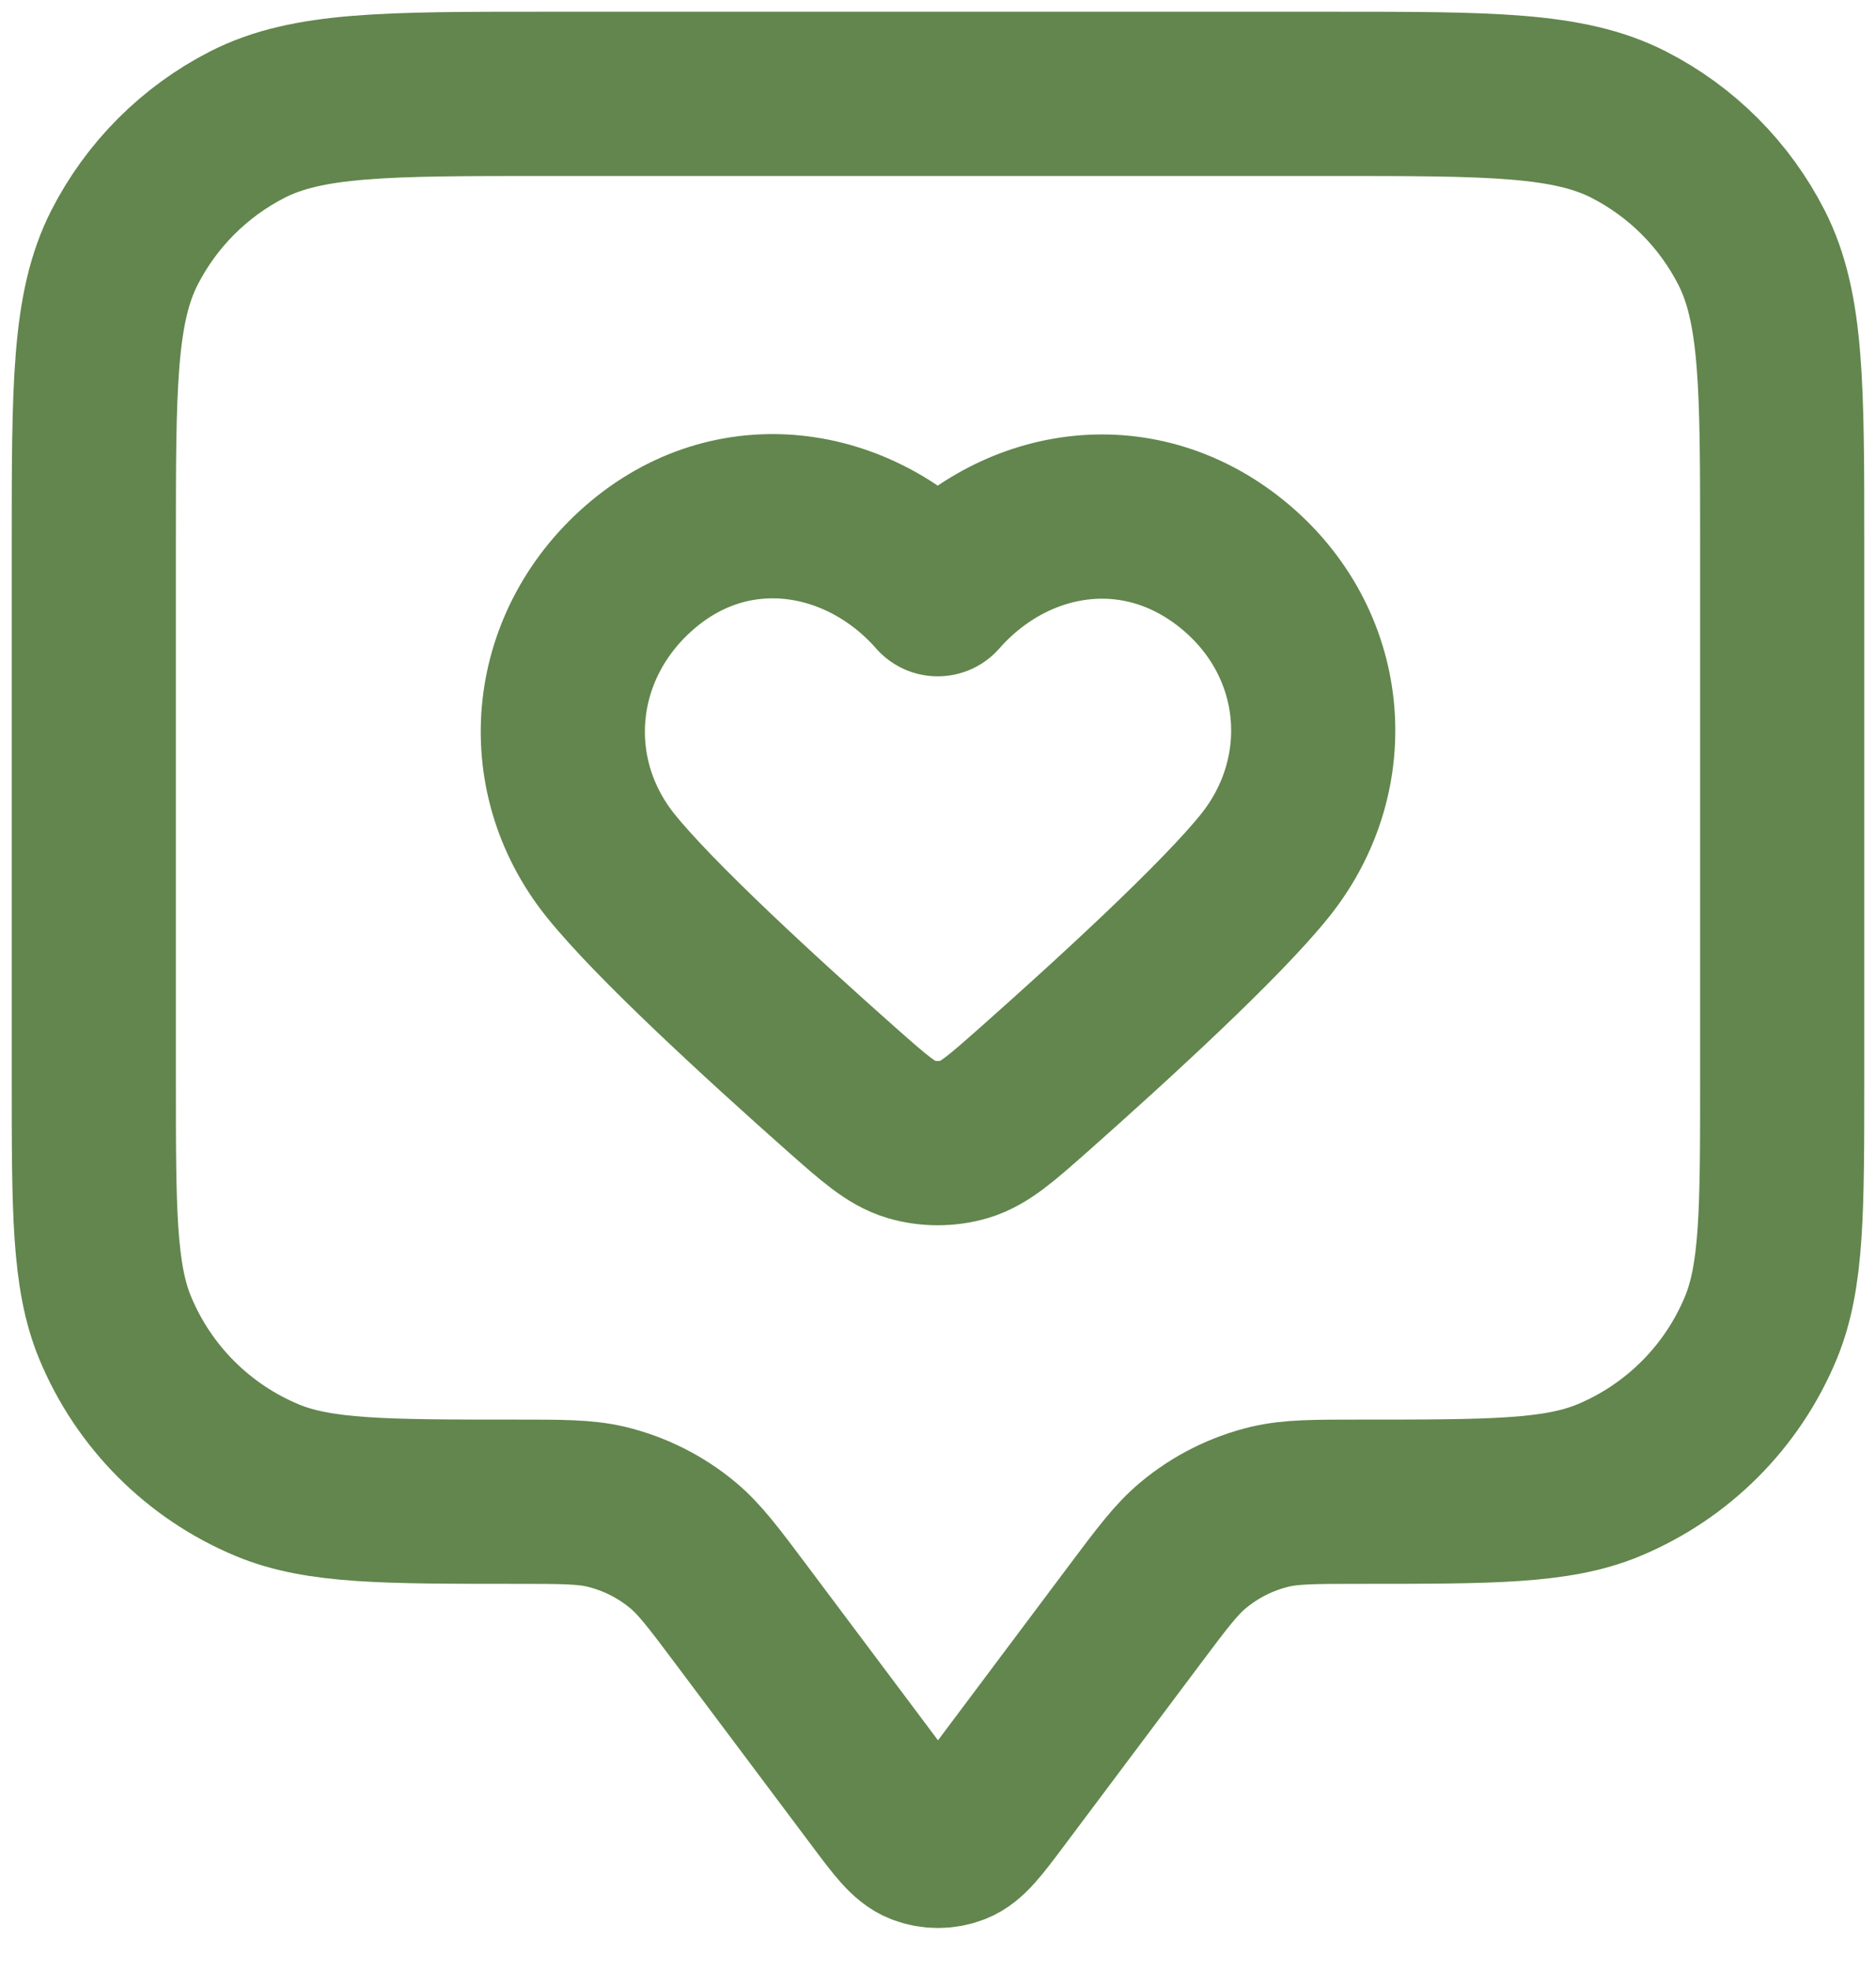 <svg width="20" height="21" viewBox="0 0 20 21" fill="none" xmlns="http://www.w3.org/2000/svg">
<path d="M1 5.8C1 4.12 1 3.28 1.327 2.638C1.615 2.074 2.074 1.615 2.638 1.327C3.28 1 4.12 1 5.8 1H14.2C15.88 1 16.72 1 17.362 1.327C17.927 1.615 18.385 2.074 18.673 2.638C19 3.28 19 4.12 19 5.8V11.5C19 12.898 19 13.597 18.772 14.148C18.467 14.883 17.883 15.467 17.148 15.772C16.597 16 15.898 16 14.5 16C14.011 16 13.767 16 13.54 16.053C13.238 16.125 12.957 16.266 12.719 16.465C12.54 16.614 12.393 16.809 12.1 17.2L10.64 19.147C10.423 19.436 10.314 19.581 10.181 19.633C10.065 19.678 9.935 19.678 9.819 19.633C9.686 19.581 9.577 19.436 9.36 19.147L7.9 17.2C7.607 16.809 7.46 16.614 7.282 16.465C7.043 16.266 6.762 16.125 6.46 16.053C6.233 16 5.989 16 5.5 16C4.102 16 3.403 16 2.852 15.772C2.117 15.467 1.533 14.883 1.228 14.148C1 13.597 1 12.898 1 11.5V5.8Z" stroke="#62864D" stroke-width="1.75" stroke-linecap="round" stroke-linejoin="round"/>
<path fill-rule="evenodd" clip-rule="evenodd" d="M9.997 6.331C9.198 5.422 7.864 5.177 6.862 6.009C5.86 6.842 5.719 8.233 6.506 9.218C6.974 9.803 8.12 10.853 8.972 11.608C9.324 11.919 9.5 12.075 9.711 12.139C9.893 12.193 10.102 12.193 10.283 12.139C10.495 12.075 10.671 11.919 11.023 11.608C11.875 10.853 13.021 9.803 13.489 9.218C14.276 8.233 14.152 6.833 13.133 6.009C12.113 5.186 10.797 5.422 9.997 6.331Z" stroke="#62864D" stroke-width="1.75" stroke-linecap="round" stroke-linejoin="round"/>
</svg>

